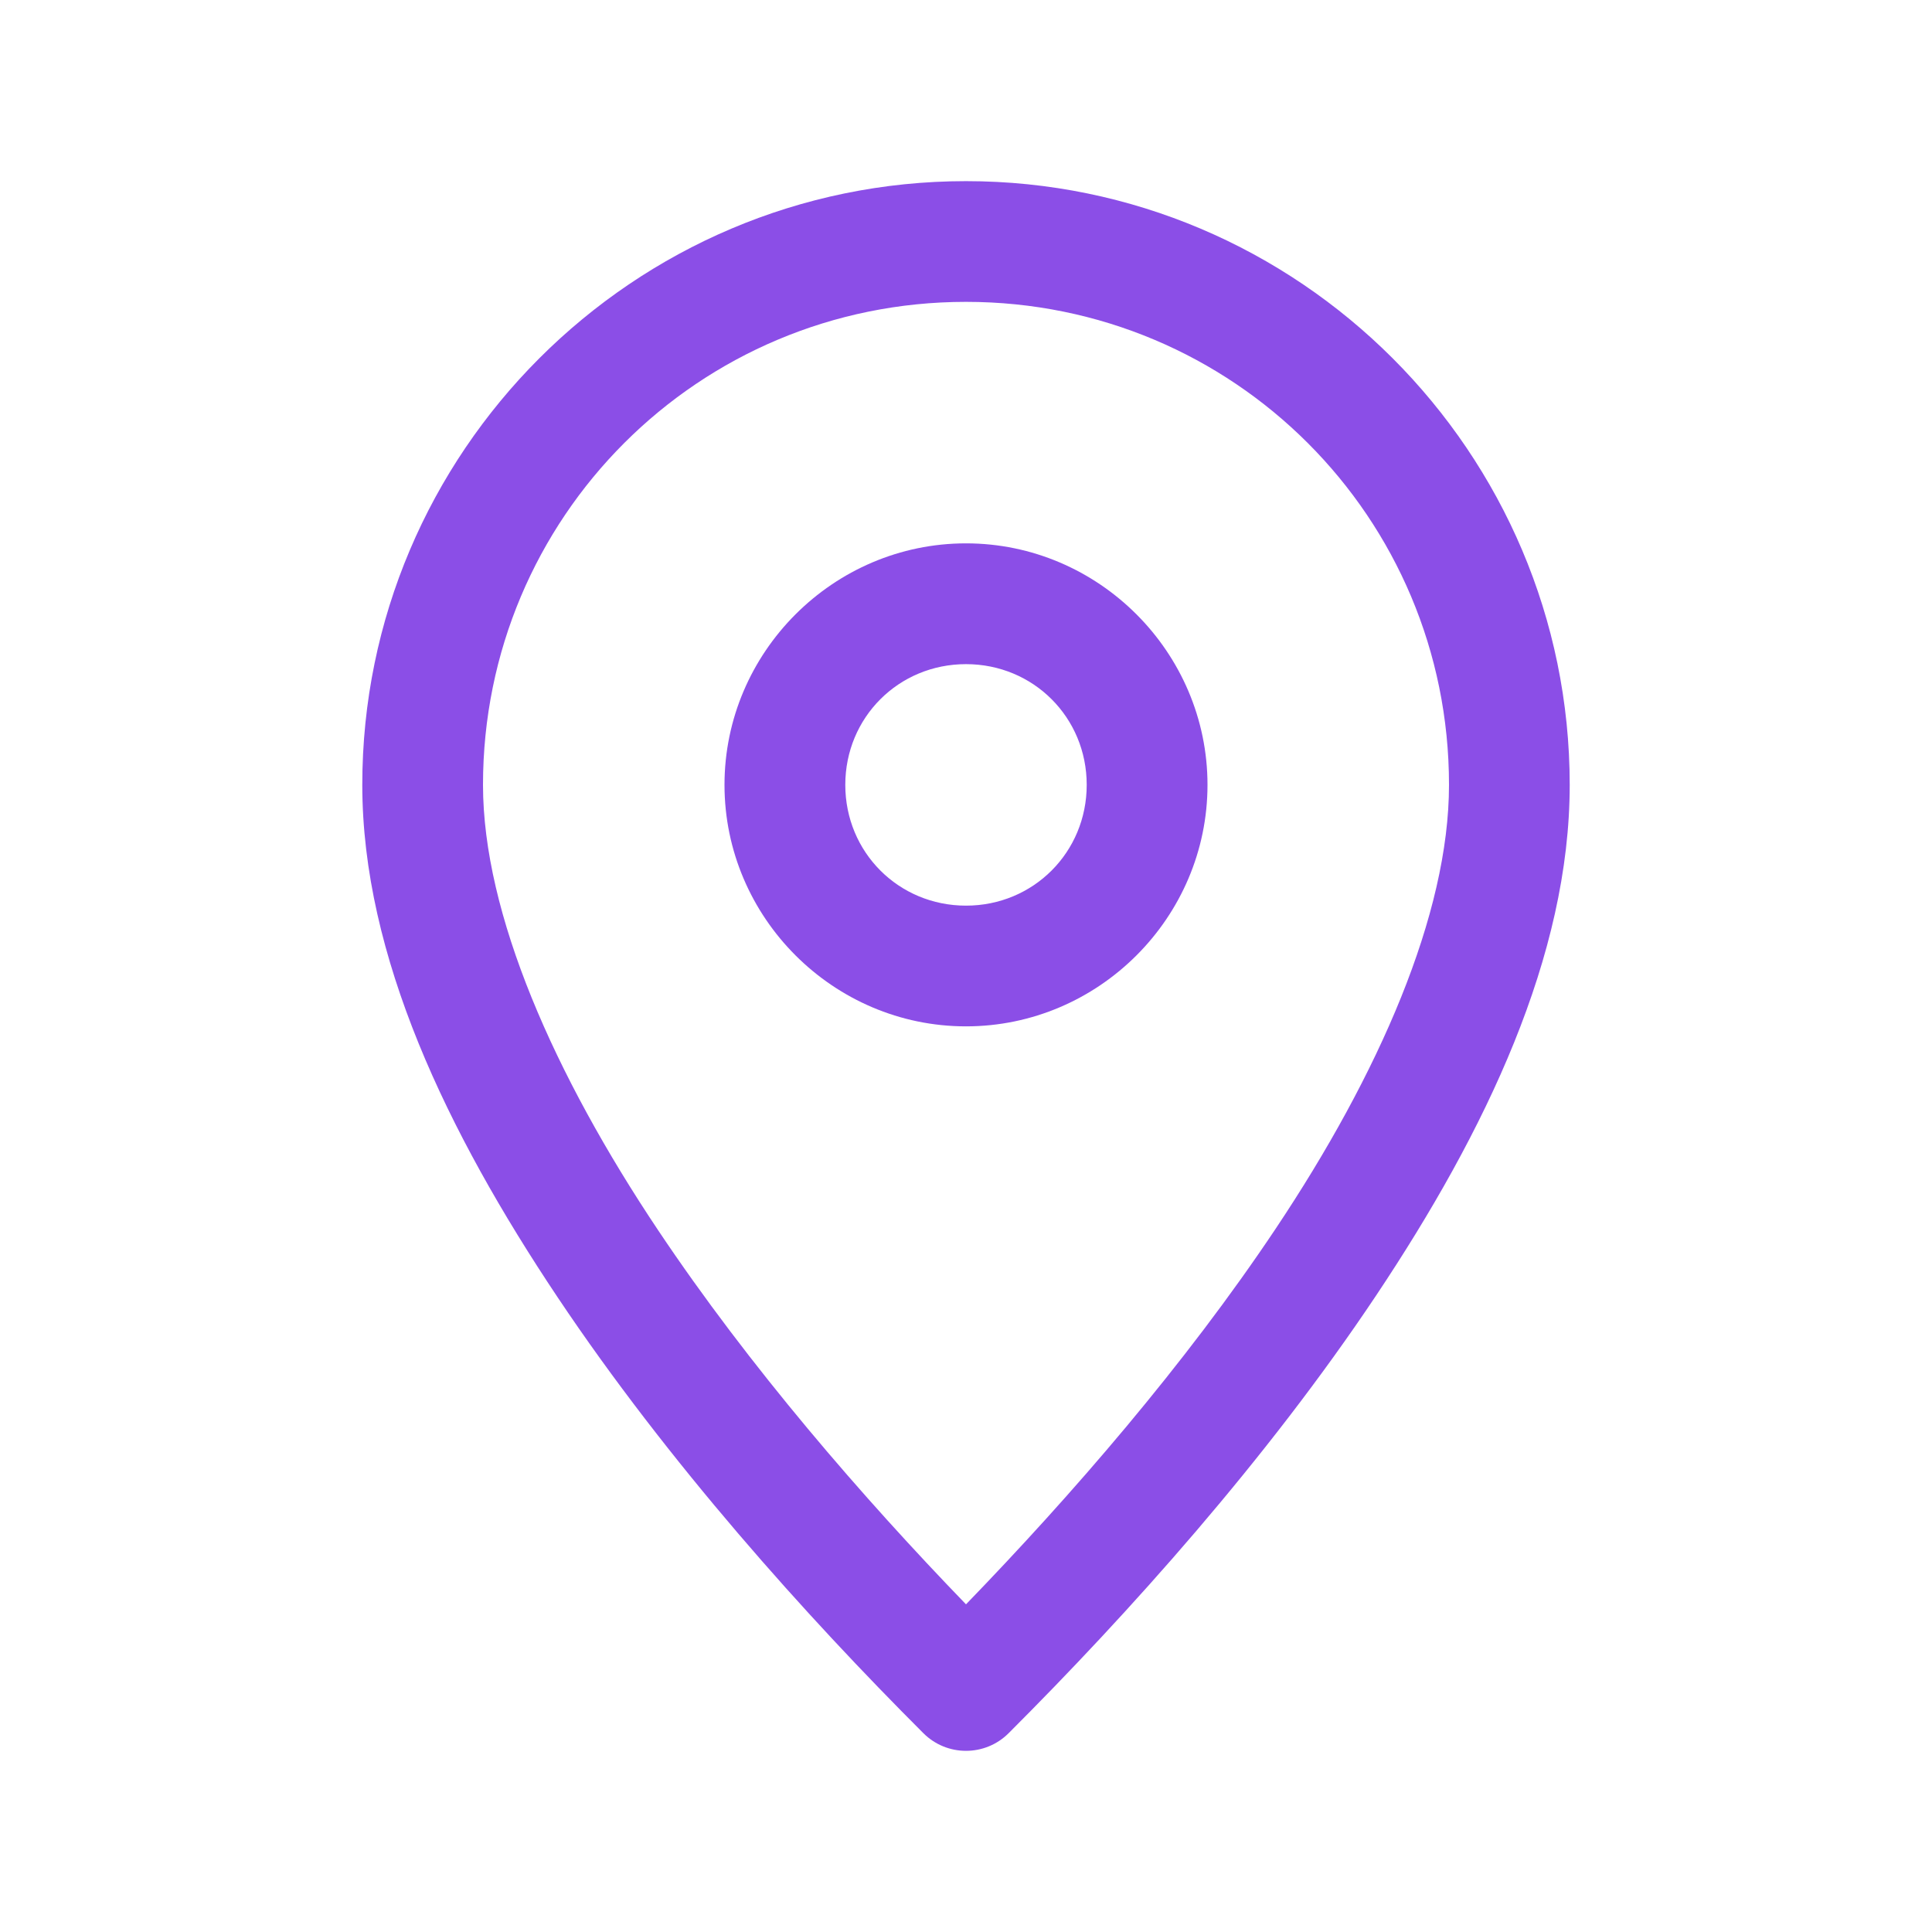 <svg width="25" height="25" viewBox="0 0 25 25" fill="none" xmlns="http://www.w3.org/2000/svg">
<path d="M12.5 2.344C8.195 2.344 4.687 5.851 4.688 10.156C4.688 12.37 5.789 14.653 7.217 16.789C8.646 18.926 10.433 20.913 11.948 22.427C12.253 22.732 12.747 22.732 13.052 22.427C14.602 20.878 16.388 18.89 17.808 16.762C19.229 14.633 20.312 12.365 20.312 10.156C20.312 5.851 16.805 2.344 12.5 2.344ZM12.5 3.906C15.961 3.906 18.75 6.695 18.75 10.156C18.75 11.831 17.843 13.898 16.51 15.895C15.334 17.657 13.864 19.351 12.5 20.76C11.163 19.377 9.698 17.687 8.516 15.919C7.174 13.912 6.25 11.826 6.25 10.156C6.25 6.695 9.039 3.906 12.5 3.906Z" fill="#8B4EE7"/>
<path d="M12.5 7.031C10.783 7.031 9.375 8.44 9.375 10.156C9.375 11.873 10.783 13.281 12.5 13.281C14.217 13.281 15.625 11.873 15.625 10.156C15.625 8.44 14.217 7.031 12.5 7.031ZM12.5 8.594C13.372 8.594 14.062 9.284 14.062 10.156C14.062 11.028 13.372 11.719 12.5 11.719C11.628 11.719 10.938 11.028 10.938 10.156C10.938 9.284 11.628 8.594 12.5 8.594Z" fill="#8B4EE7"/>
</svg>
